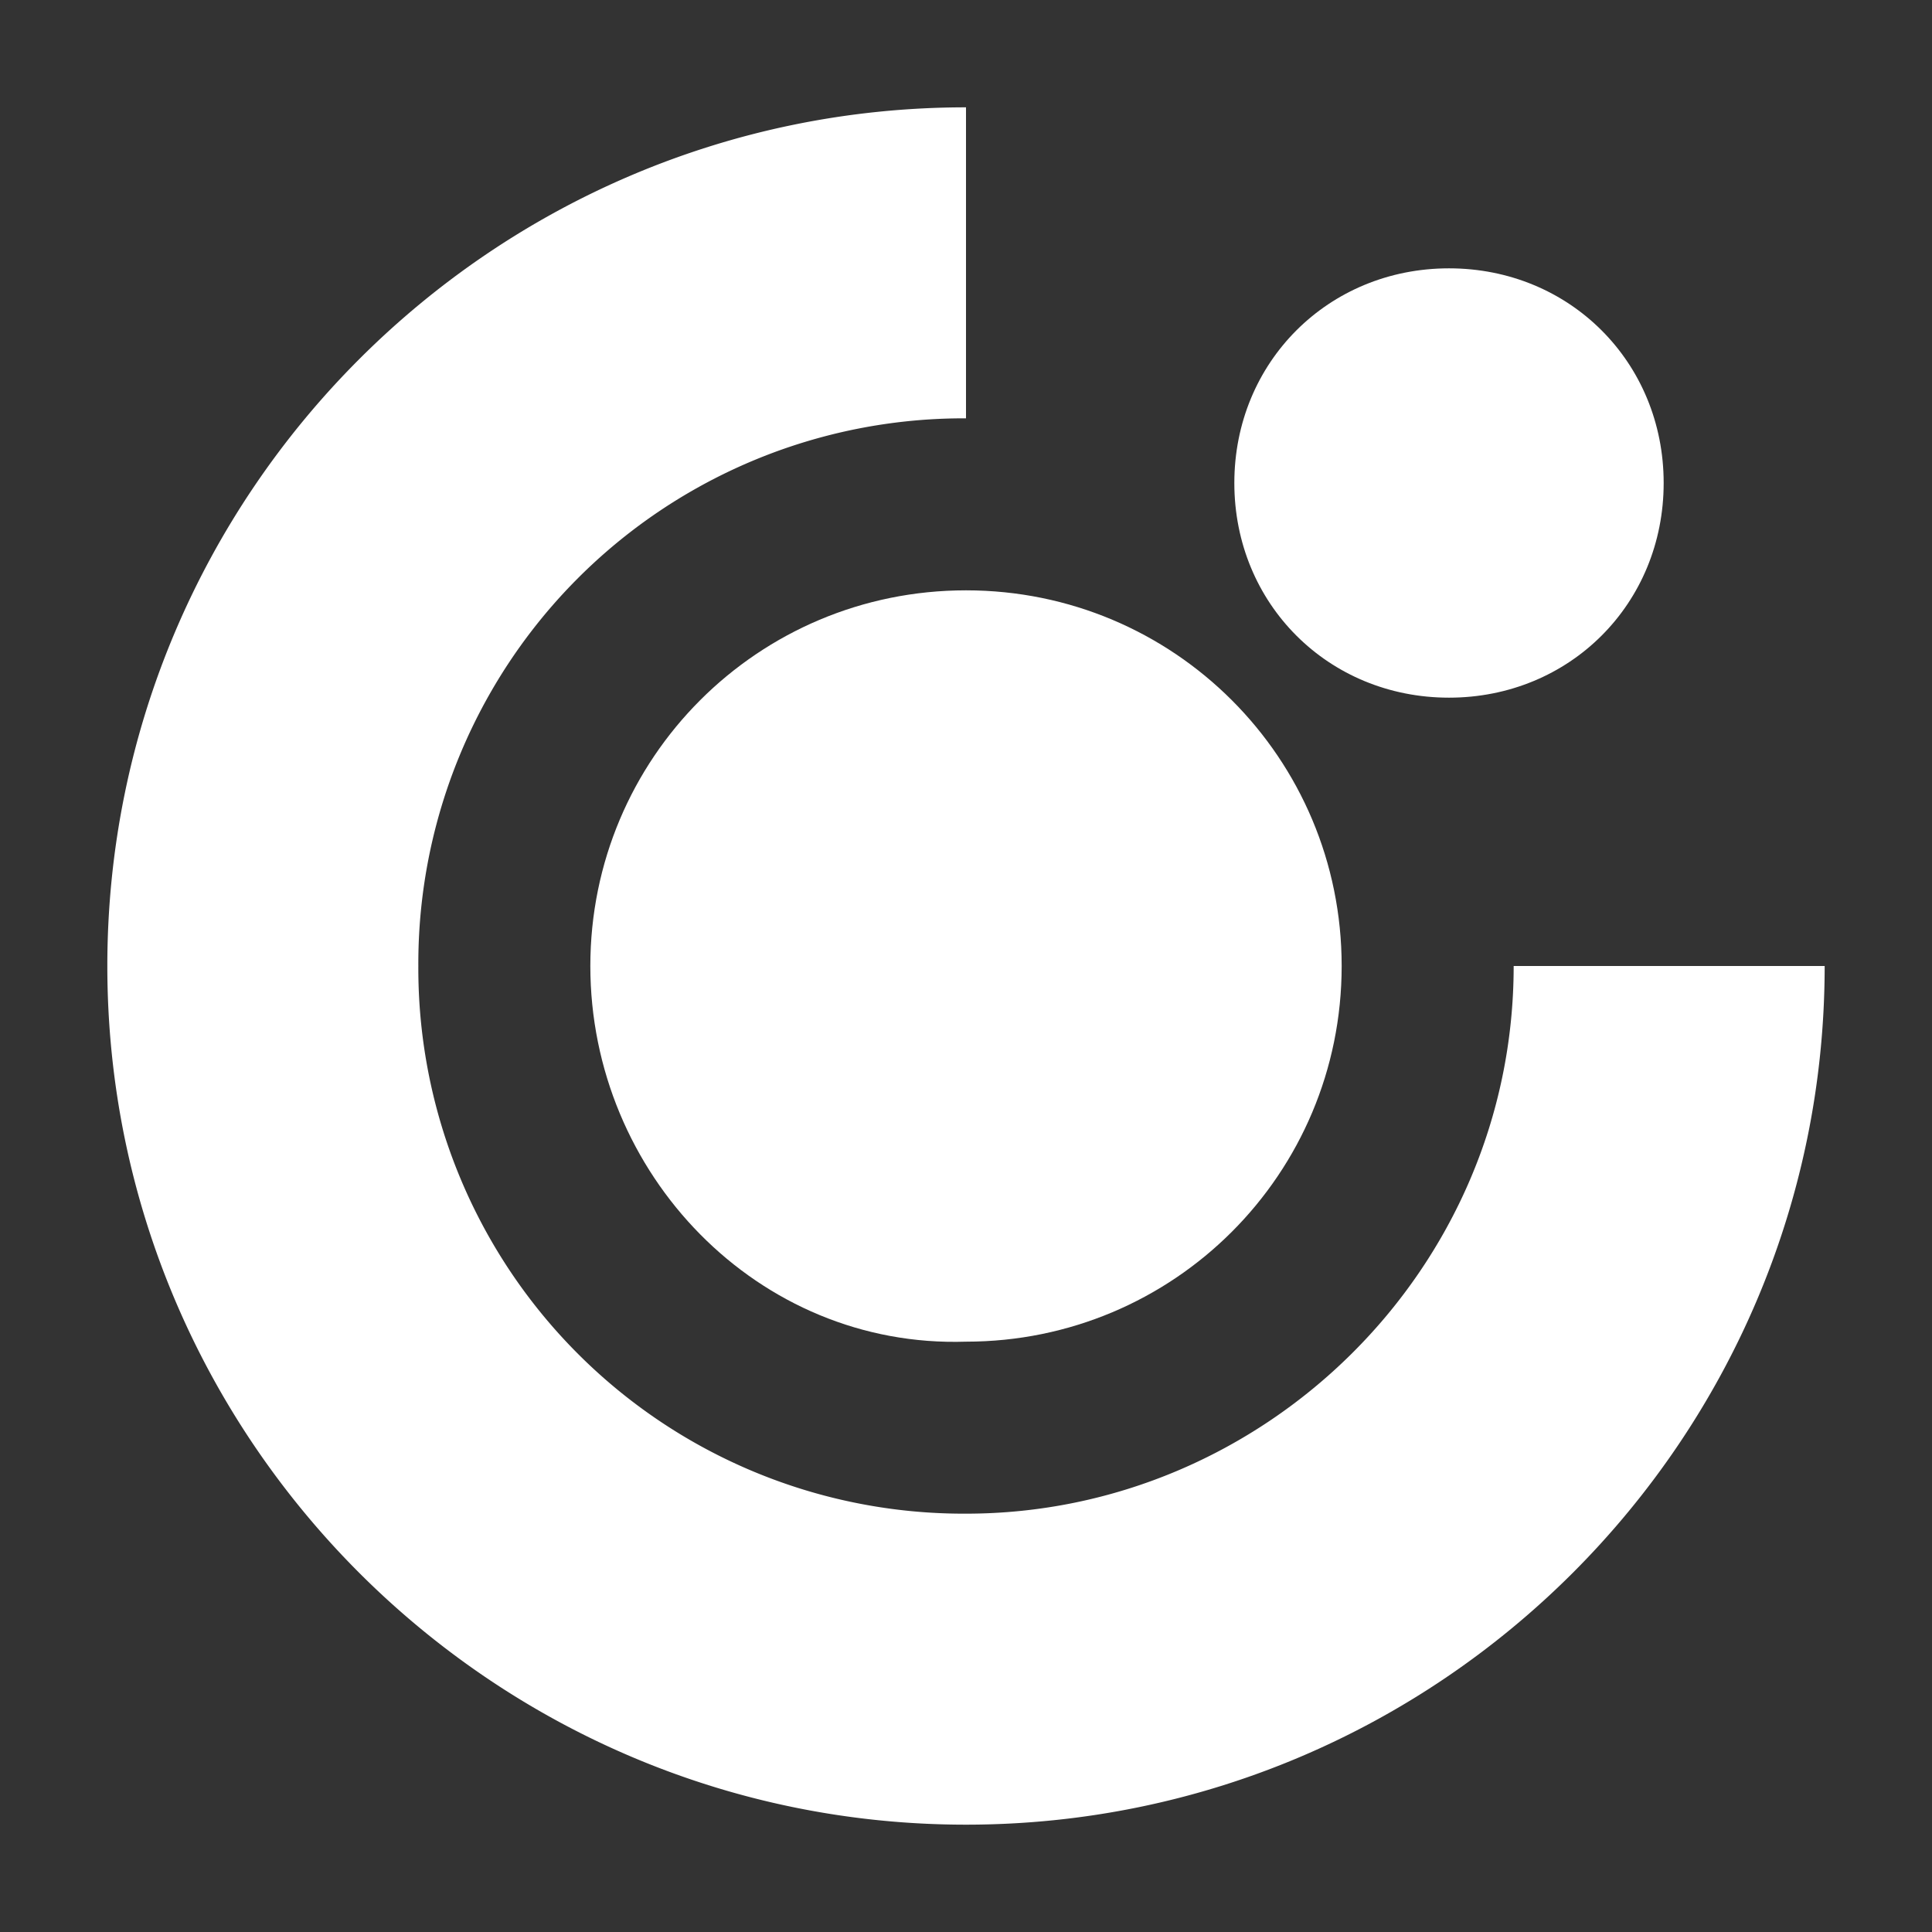 <svg xmlns="http://www.w3.org/2000/svg" width="36" height="36" version="1" viewBox="0 0 36 36"><rect x="0" y="0" width="36" height="36" fill="#333333" stroke="none"/><g fill="#FFF"><path d="M28.205 18c0 5.669-4.661 10.205-10.205 10.205A10.162 10.162 0 0 1 7.795 18 10.162 10.162 0 0 1 18 7.795V2C9.181 2 2 9.181 2 18s7.181 16 16 16 16-7.181 16-16h-5.795z"/><path d="M18 11c-3.875 0-7 3.125-7 7s3.125 7.125 7 7c3.875 0 7-3.125 7-7s-3.125-7-7-7zm13-2c0-2.25-1.75-4-4-4s-4 1.75-4 4 1.75 4 4 4 4-1.75 4-4z"/></g></svg>